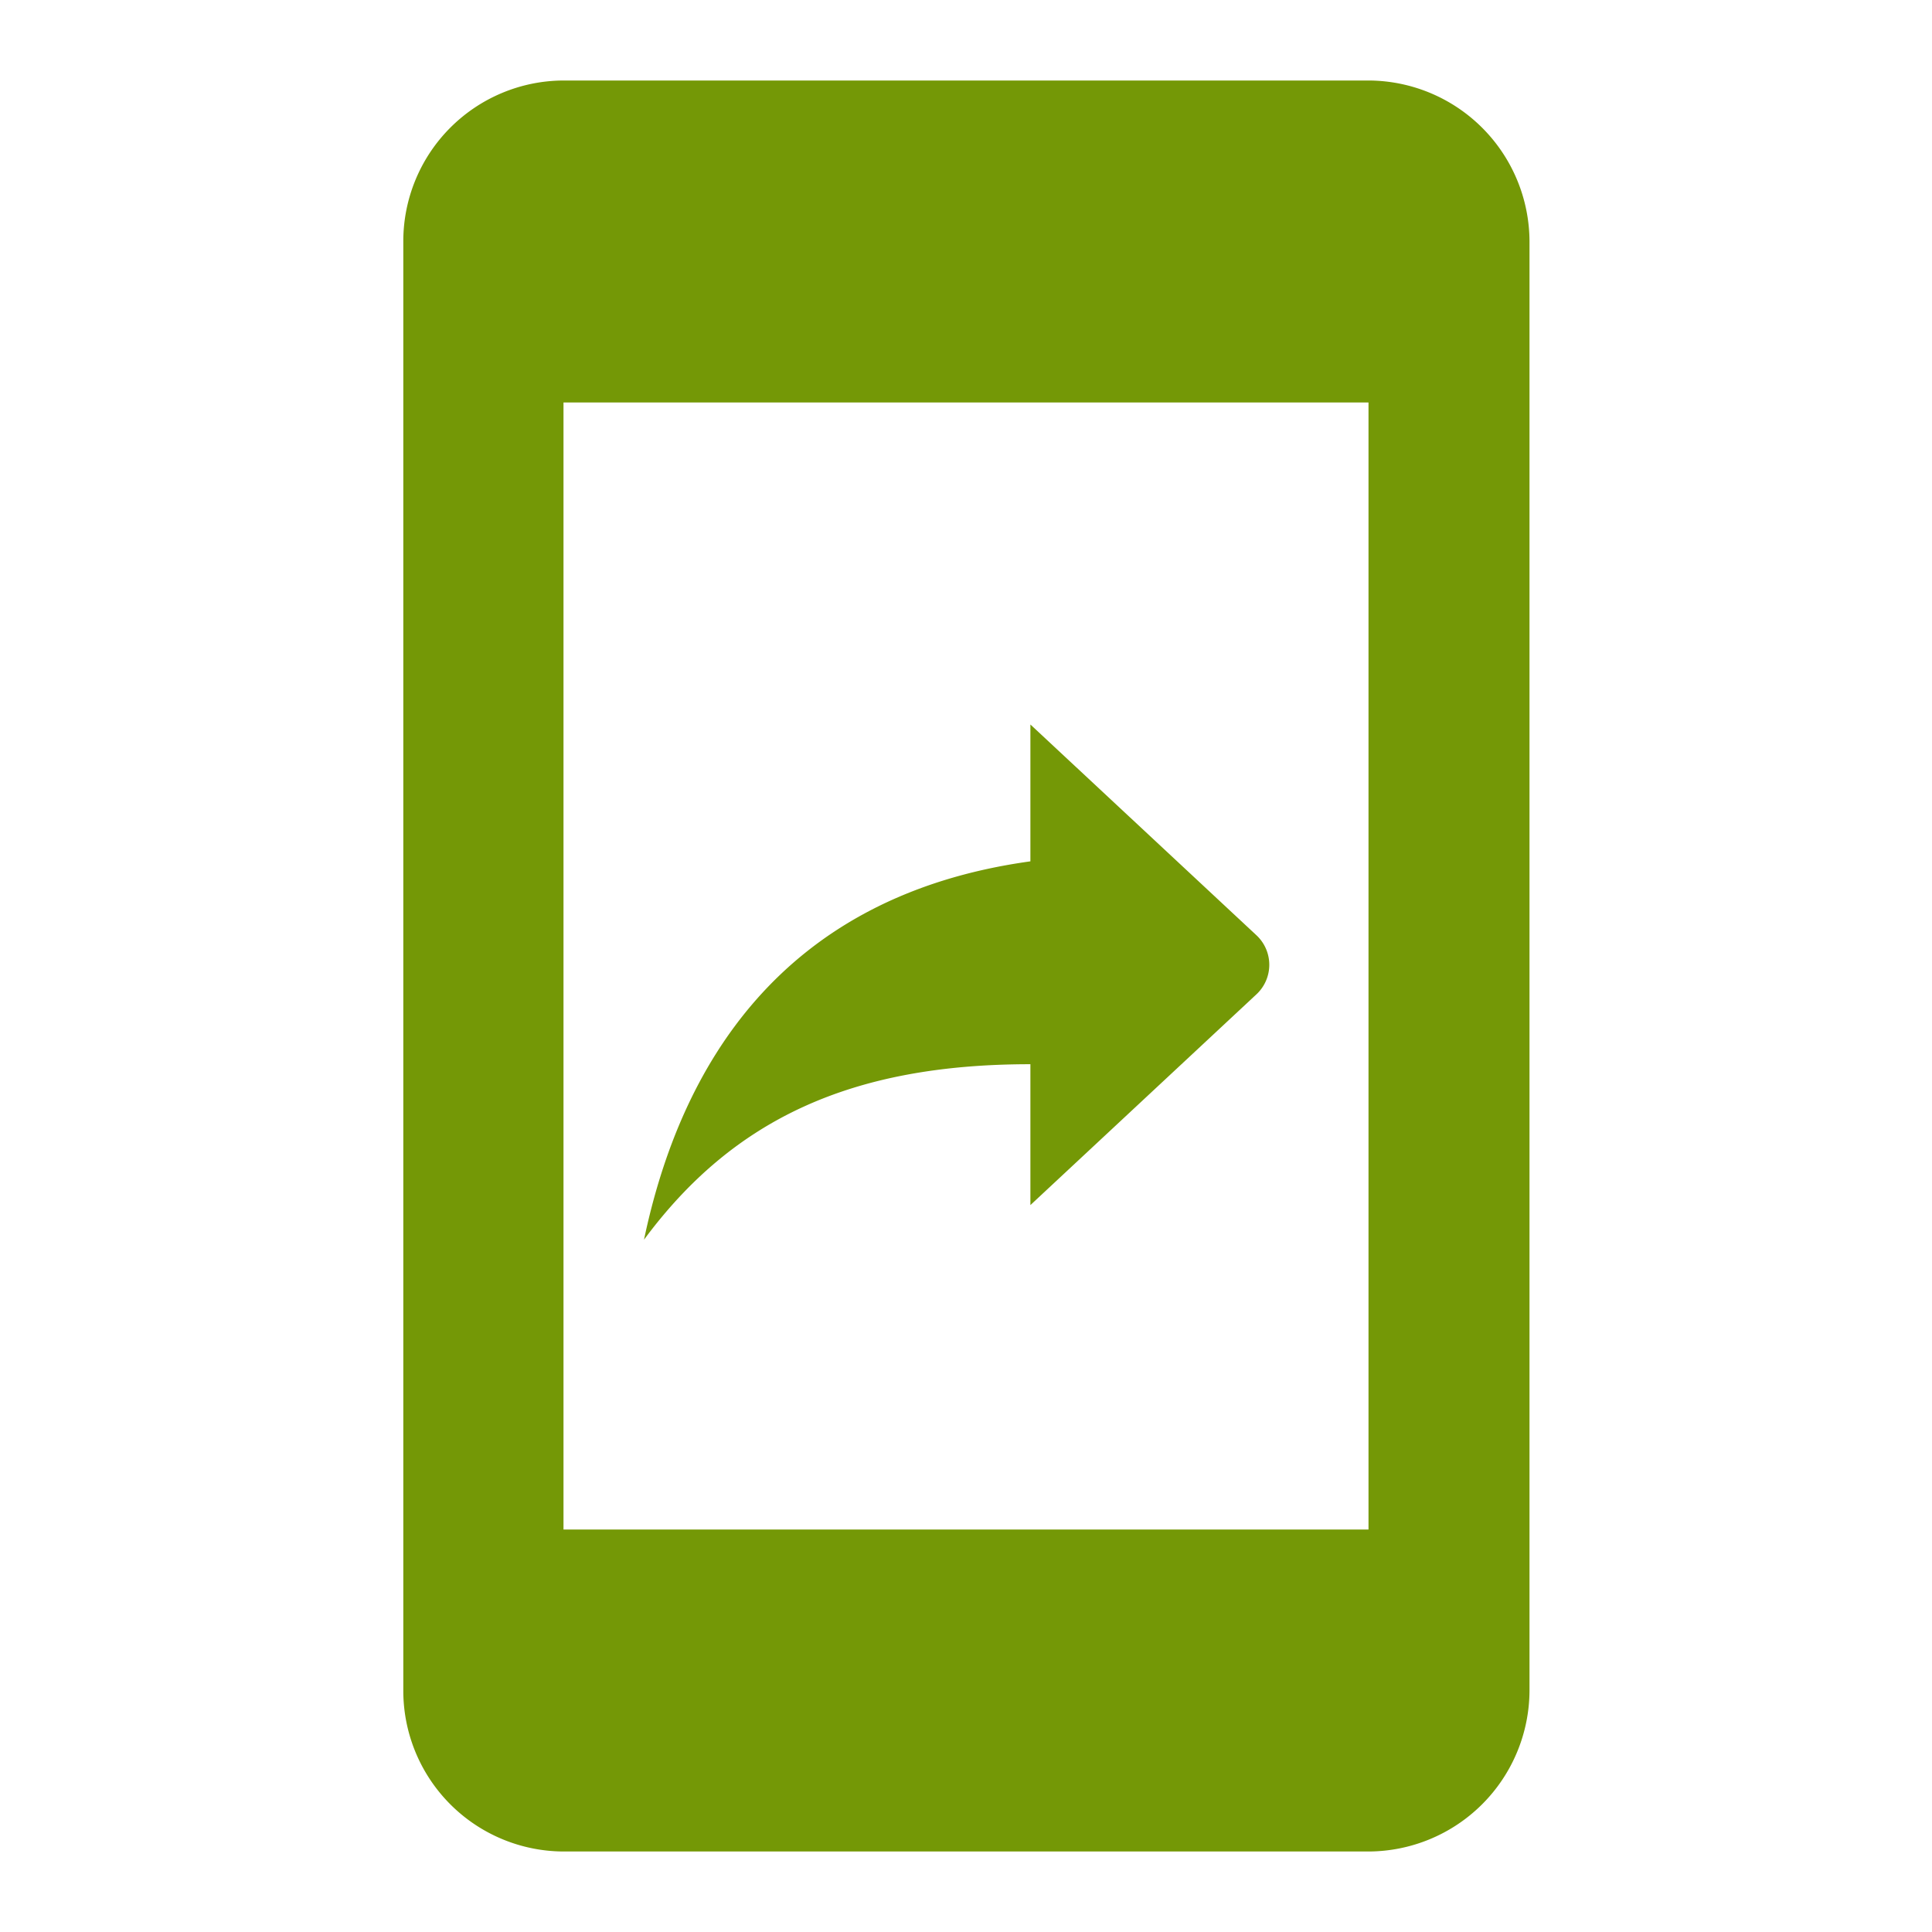 <svg xmlns="http://www.w3.org/2000/svg" width="72" height="72" viewBox="0 0 72 72"><path d="M0,0H72V72H0Z" fill="none"/><path d="M40.98,1h-30A5.992,5.992,0,0,0,5.01,7V61a5.992,5.992,0,0,0,5.97,6h30a6.018,6.018,0,0,0,6-6V7A6.018,6.018,0,0,0,40.98,1Zm0,54h-30V13h30ZM28.38,37.66v5.25l8.43-7.86a1.505,1.505,0,0,0,0-2.19L28.38,25v5.1c-9.33,1.29-13.05,7.68-14.4,14.1C17.31,39.7,21.72,37.66,28.38,37.66Z" transform="translate(10.02 2)" fill="#749806"/></svg>
